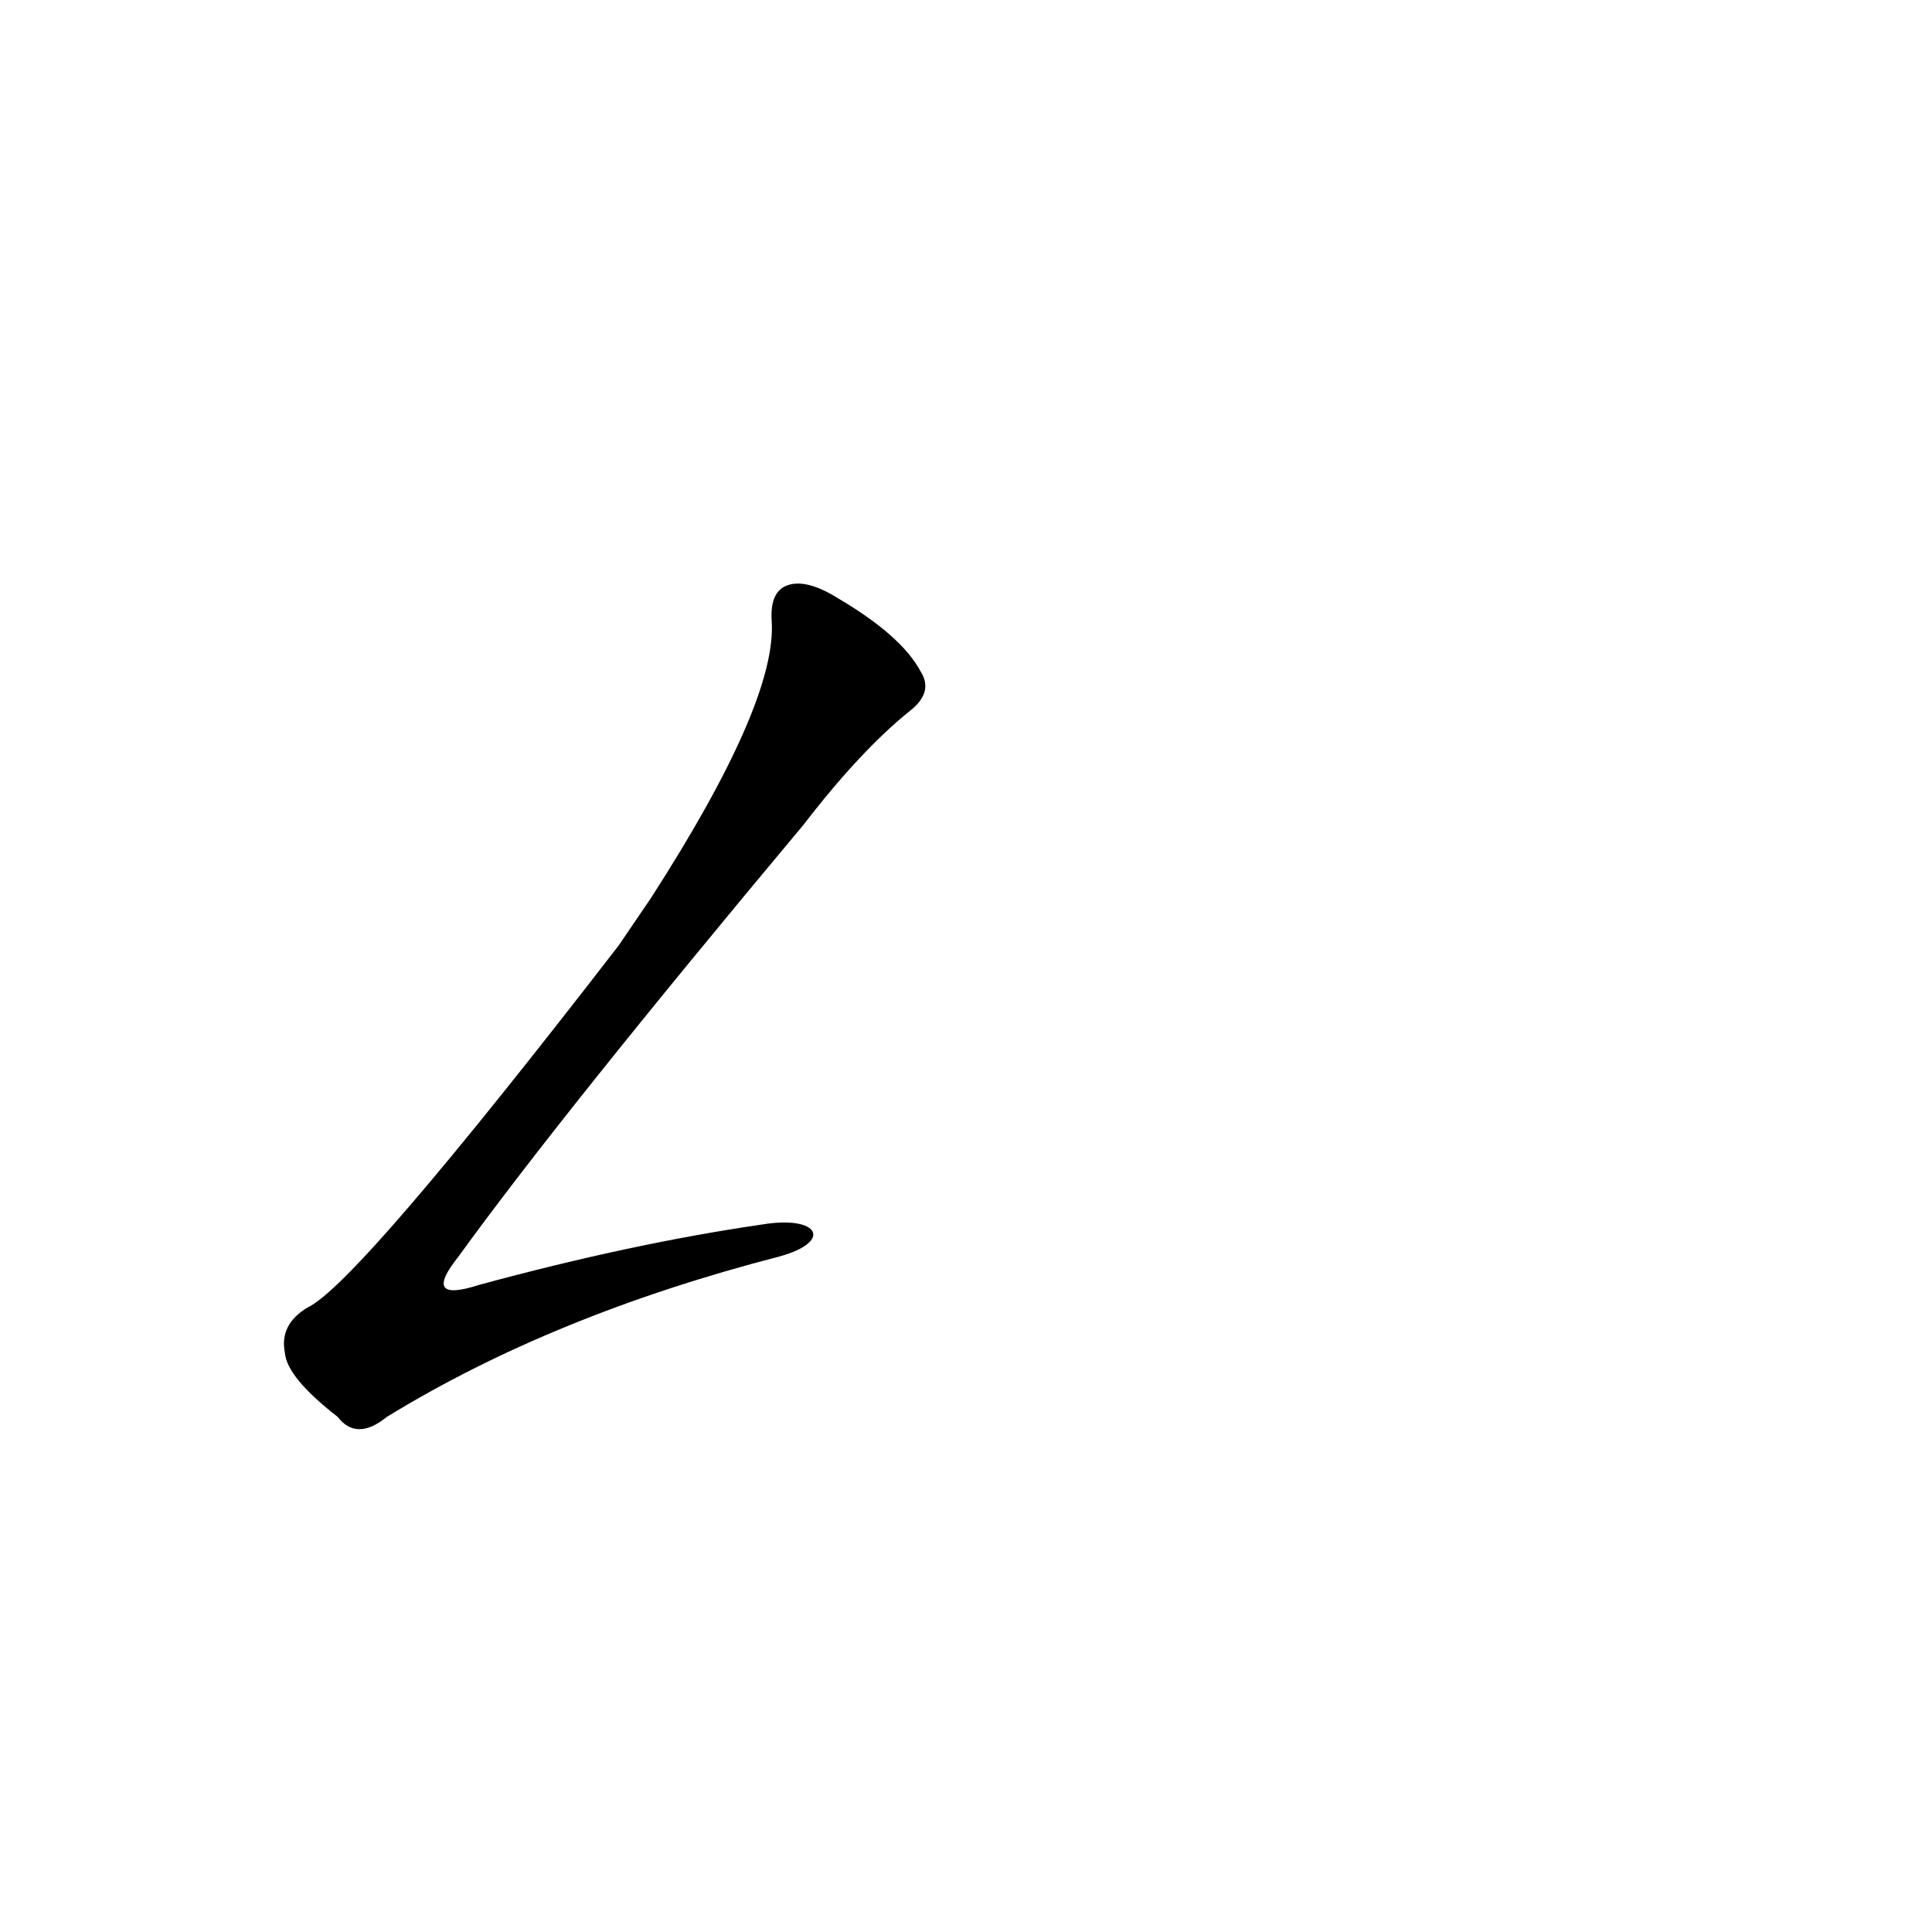 <?xml version='1.0' encoding='utf-8'?>
<svg xmlns="http://www.w3.org/2000/svg" version="1.1" viewBox="0 0 1024 1024"><g transform="scale(1, -1) translate(0, -900)"><path d="M 404 251 Q 335 241 254 219 Q 223 209 243 234 Q 298 310 426 463 Q 456 502 482 523 Q 495 533 488 544 Q 478 563 444 583 Q 428 593 418 590 Q 408 587 409 571 Q 412 528 345 424 L 328 399 Q 189 219 163 207 Q 148 198 151 183 Q 152 170 179 149 Q 189 136 205 149 Q 293 203 413 234 C 442 242 434 256 404 251 Z" fill="black" /></g></svg>
